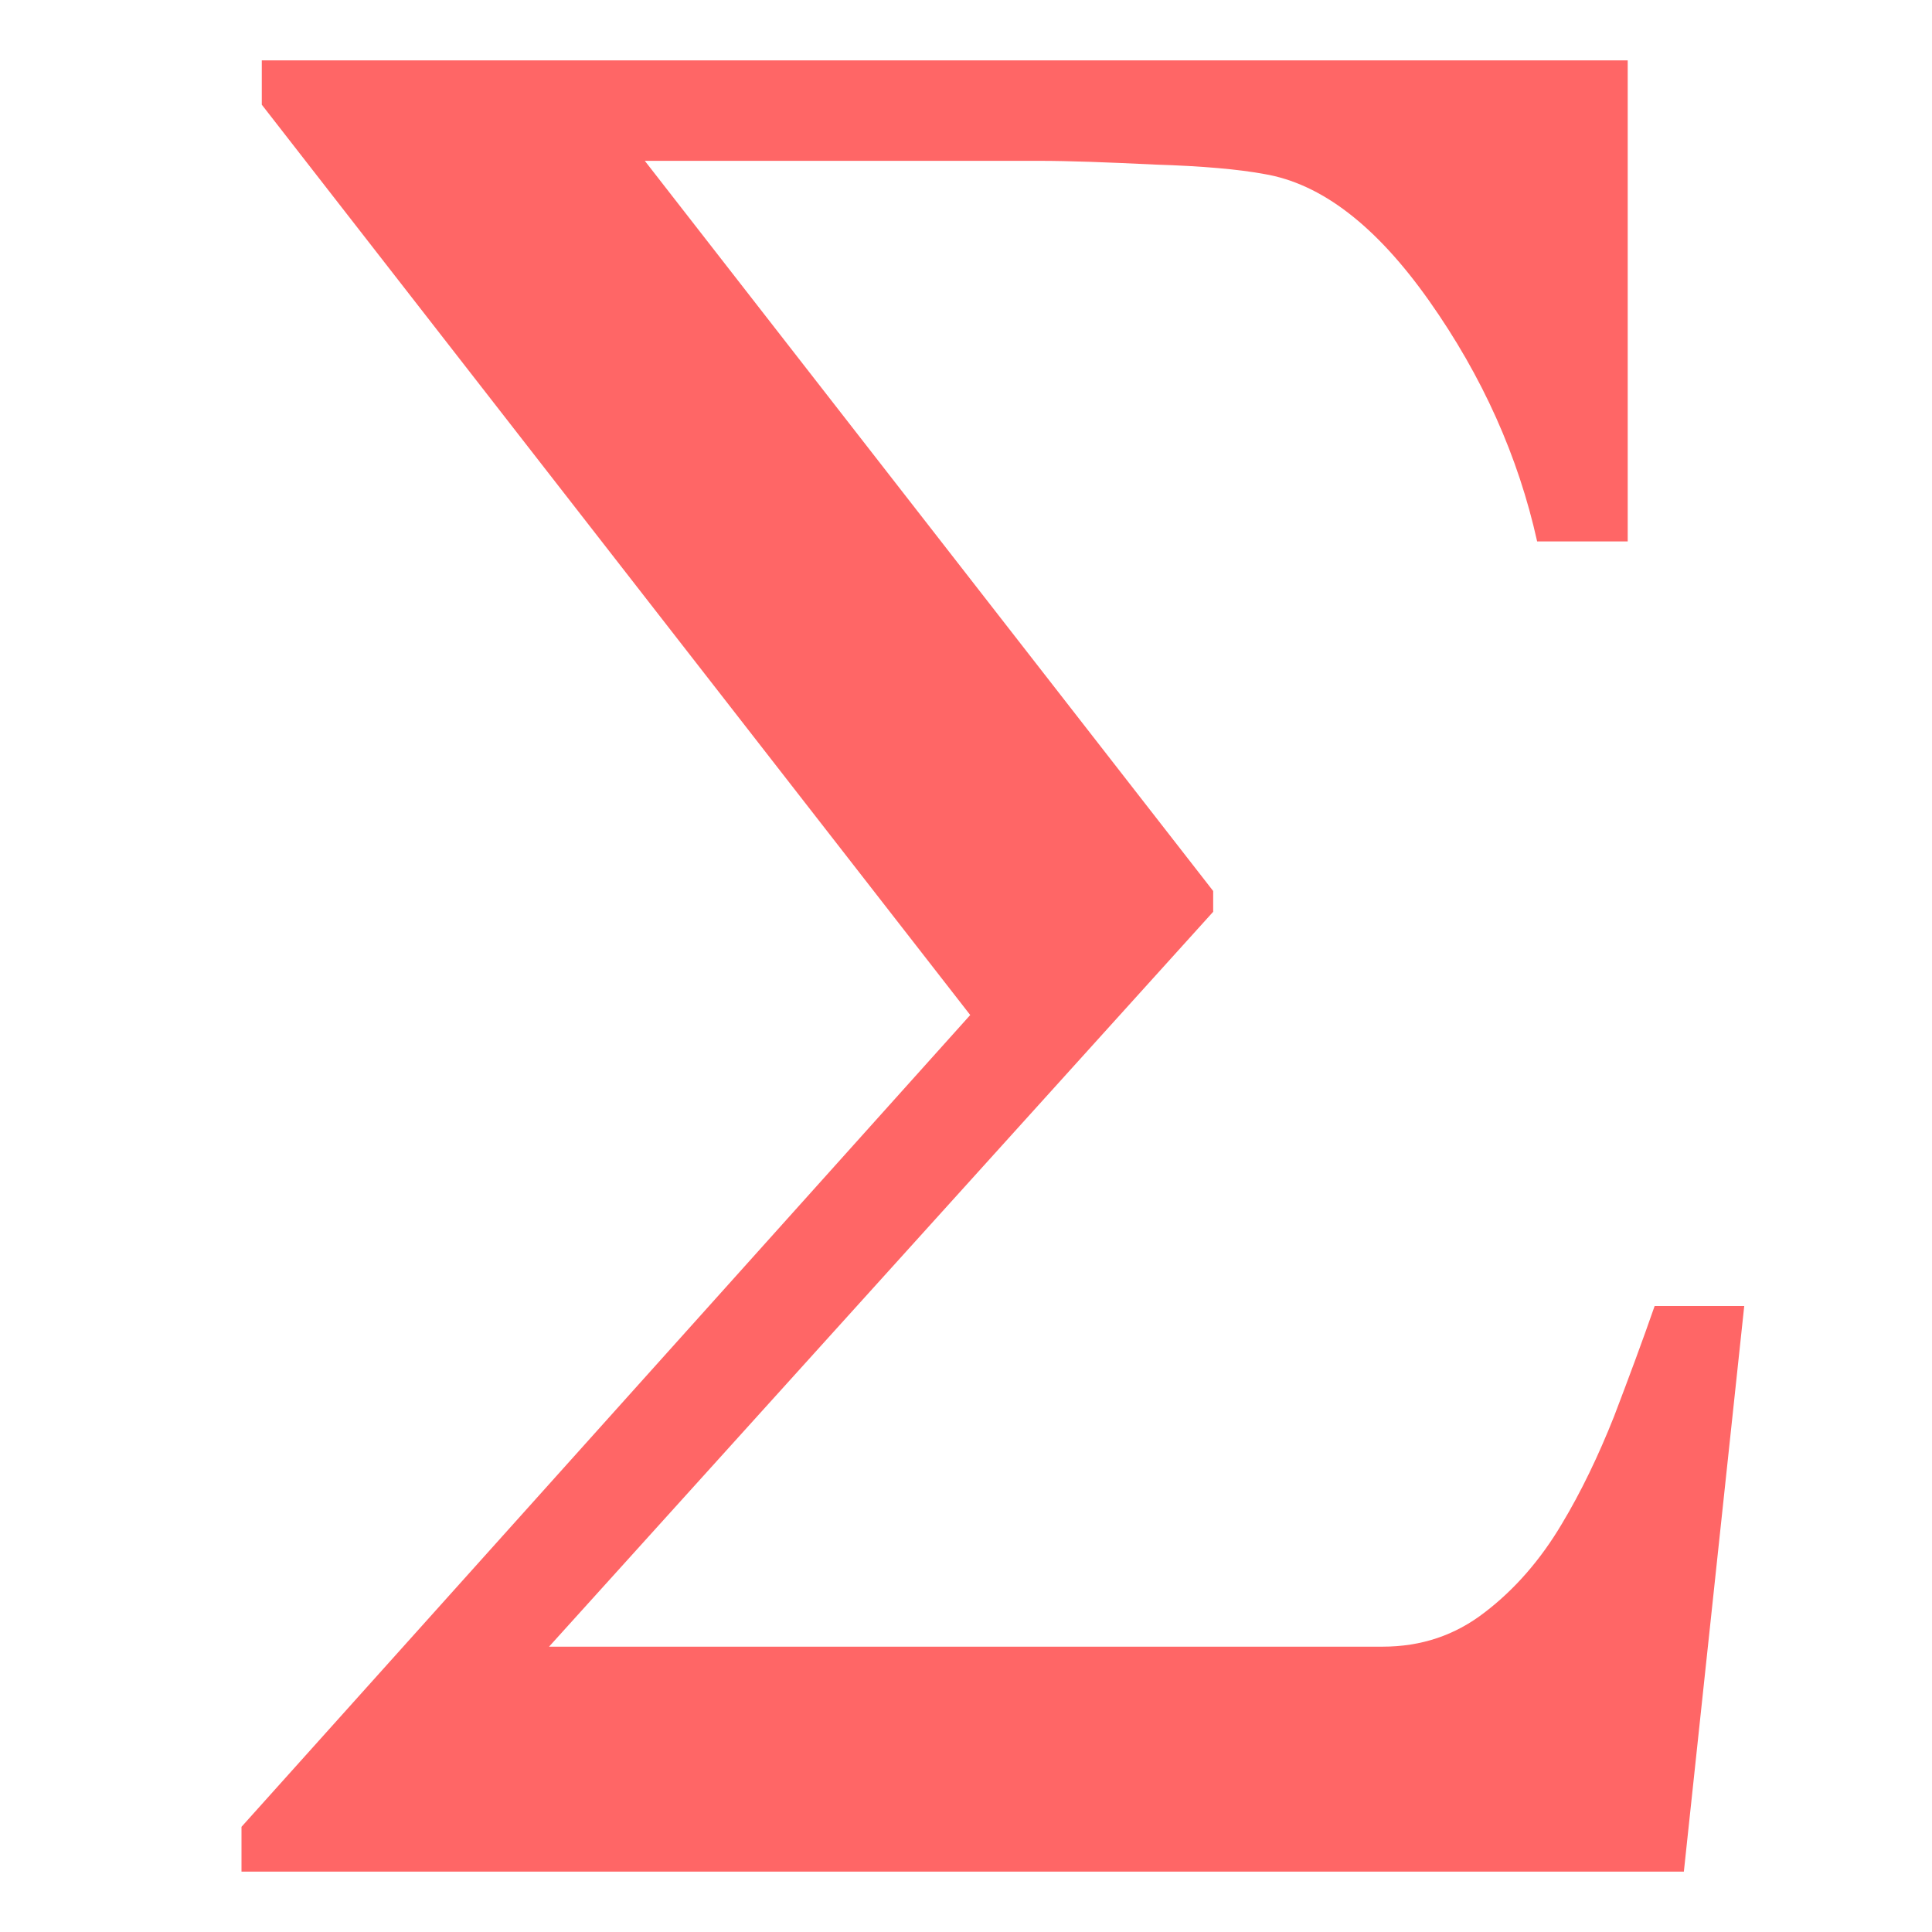 
<svg xmlns="http://www.w3.org/2000/svg" xmlns:xlink="http://www.w3.org/1999/xlink" width="16px" height="16px" viewBox="0 0 16 16" version="1.1">
<g id="surface1">
<path style=" stroke:none;fill-rule:evenodd;fill:#ff6666;fill-opacity:1;" d="M 14.445 10.816 L 13.945 15.5 L 2 15.5 L 2 15.129 L 8.035 8.406 L 2.168 0.867 L 2.168 0.5 L 13.48 0.5 L 13.48 4.484 L 12.73 4.484 C 12.574 3.781 12.277 3.117 11.836 2.492 C 11.395 1.867 10.941 1.52 10.469 1.441 C 10.258 1.402 9.957 1.375 9.566 1.363 C 9.172 1.344 8.855 1.332 8.605 1.332 L 5.34 1.332 L 10.047 7.379 L 10.047 7.551 L 4.547 13.637 L 11.449 13.637 C 11.77 13.637 12.051 13.543 12.297 13.352 C 12.543 13.164 12.758 12.918 12.934 12.621 C 13.094 12.355 13.238 12.055 13.367 11.73 C 13.492 11.402 13.605 11.098 13.703 10.816 Z M 14.445 10.816 "/>
</g>
</svg>
